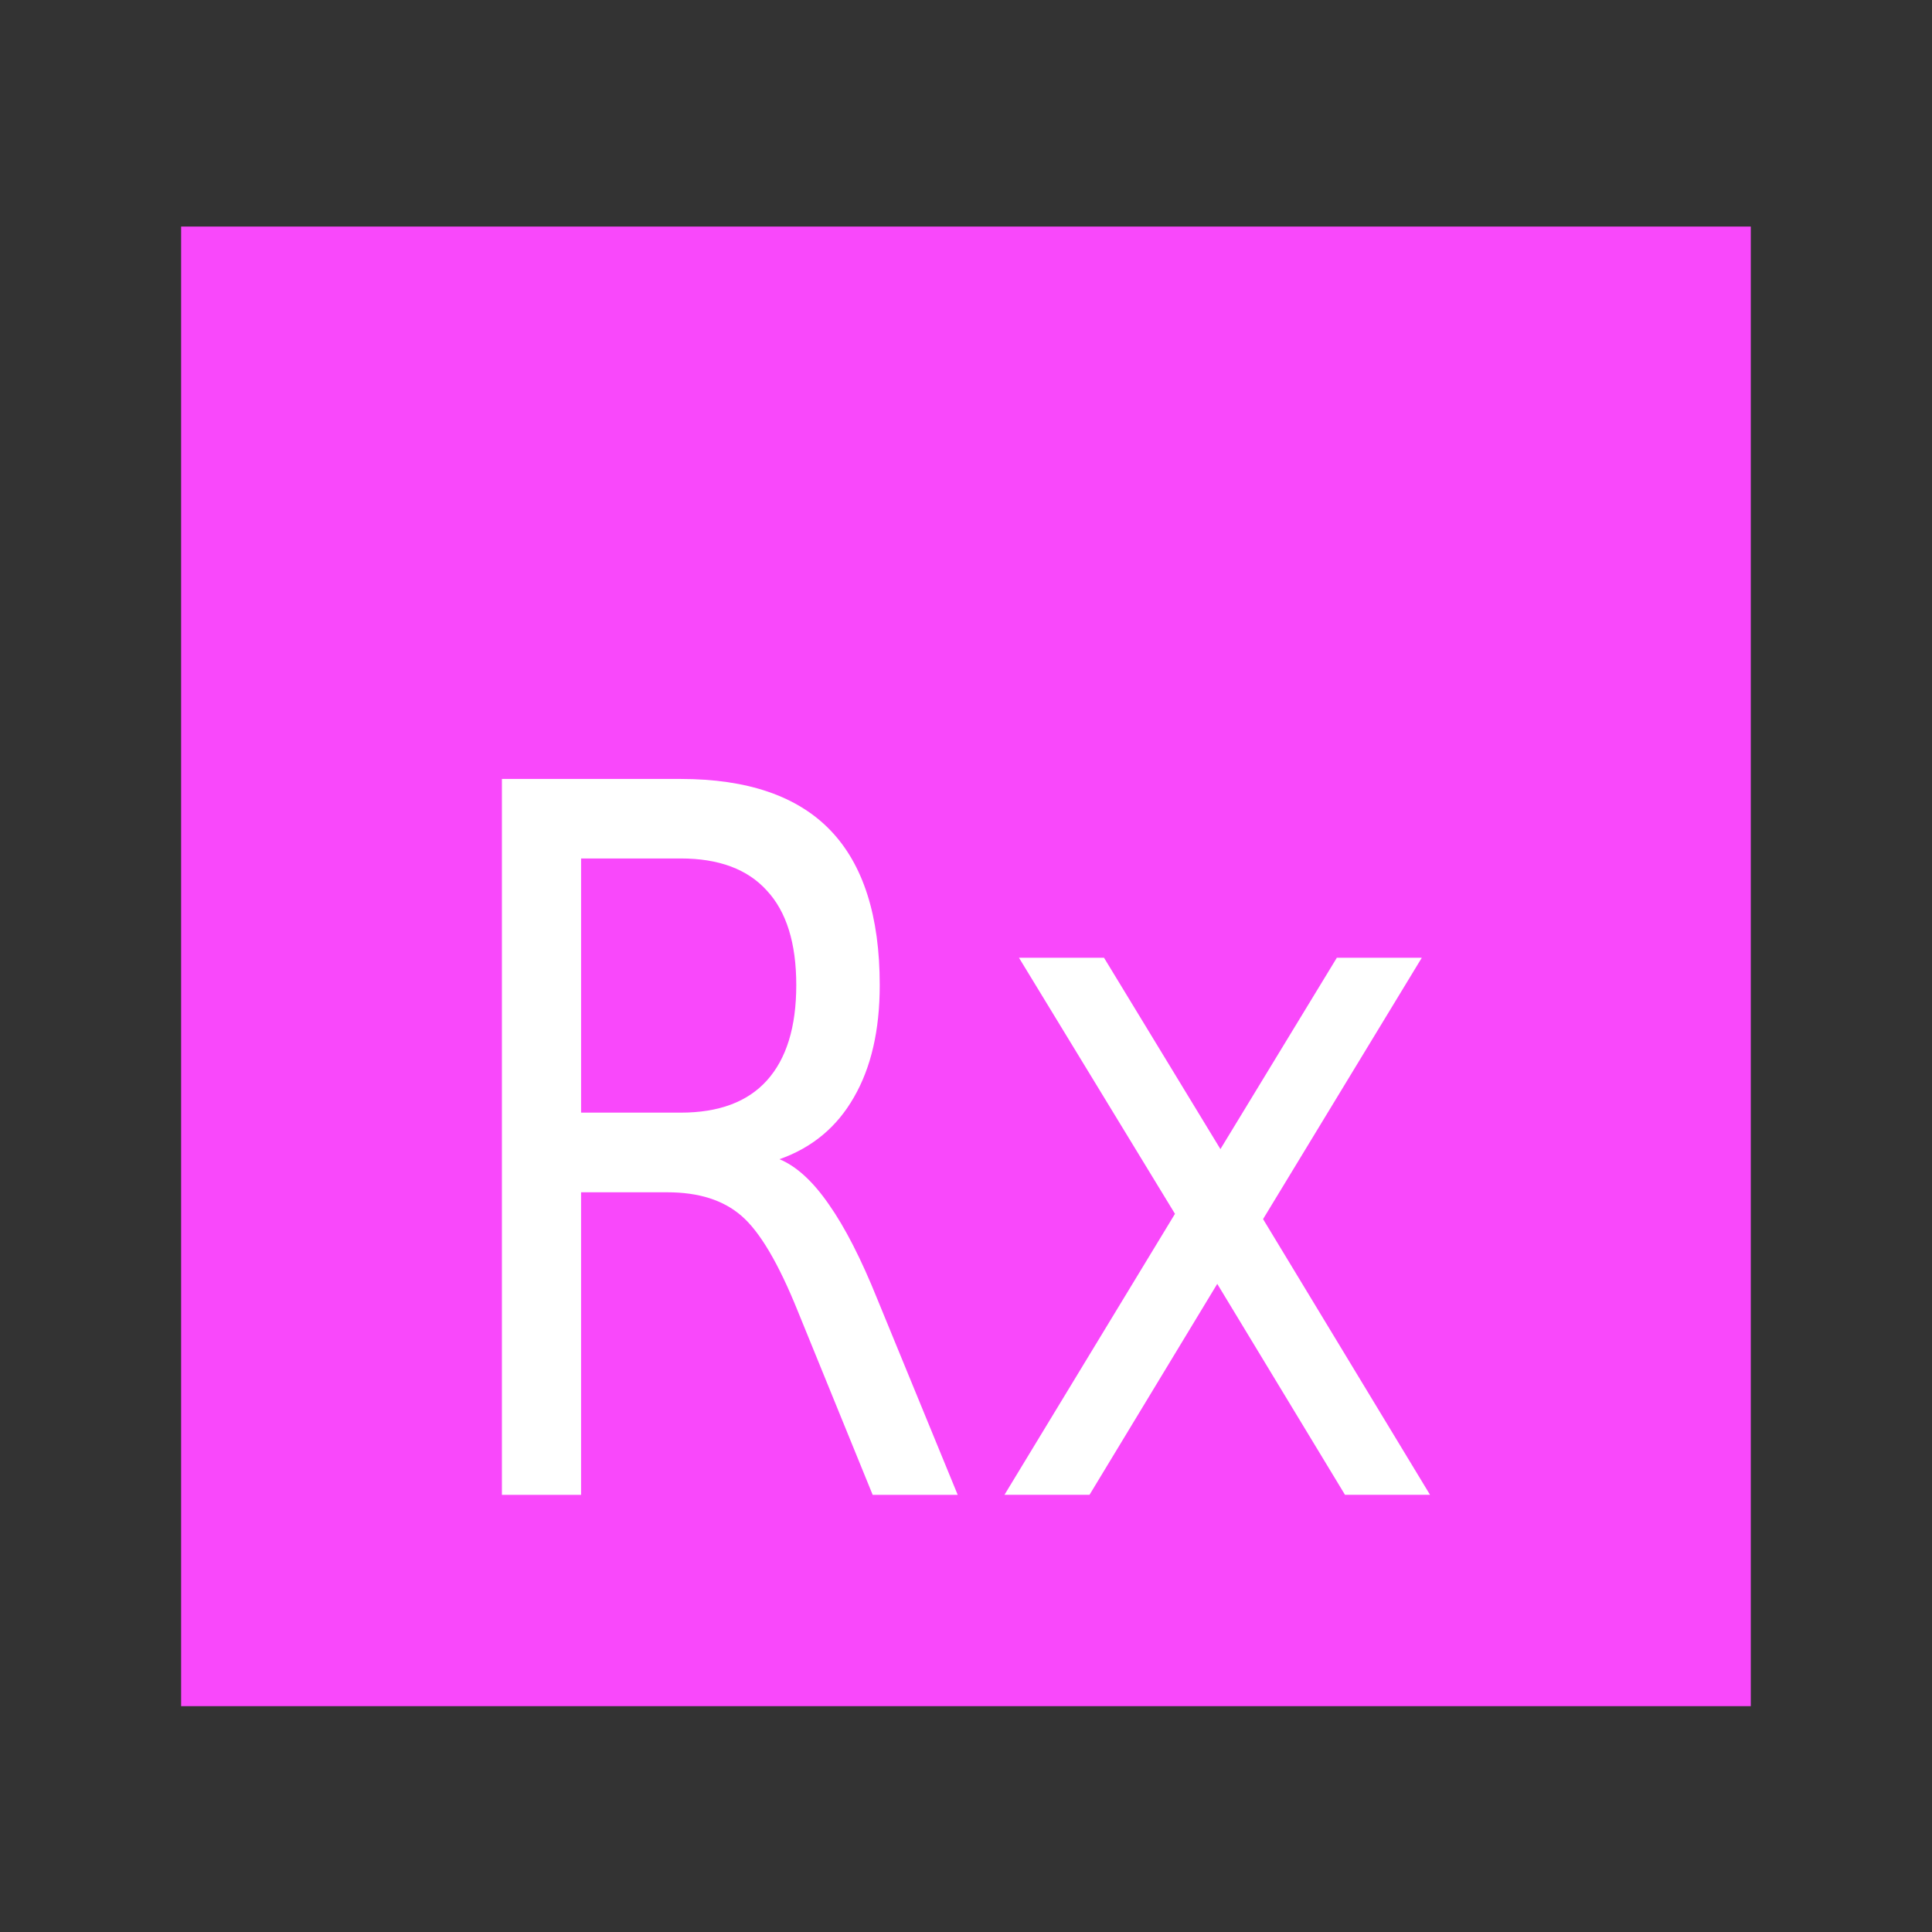 <svg width="48" version="1.1" xmlns="http://www.w3.org/2000/svg" height="48">
<rect width="100%" height="100%" fill="#333333" stroke="none"/>
<g style="fill:#f948fb" id="layer1" transform="matrix(1.147,0,0,0.919,-3.529,1.953)">
<path id="rect4090" d="m 0,-0 0,40 h 34 v -40 z " transform="translate(7,4)"/>
</g>
<g style="fill:#fff" transform="scale(0.904,1.106)">
<path id="path4141" d="m 21.42,26.039 q 0.7,0.237 1.357,1.013 0.668,0.776 1.336,2.133 l 2.208,4.395 h -2.337 l -2.057,-4.125 q -0.797,-1.616 -1.551,-2.144 -0.743,-0.528 -2.036,-0.528 h -2.37 v 6.797 h -2.176 v -16.082 h 4.912 q 2.757,0 4.115,1.153 1.357,1.153 1.357,3.479 0,1.519 -0.711,2.521 -0.7,1.002 -2.047,1.39 z  m -5.45,-6.754 0,5.709 2.736,0 q 1.573,0 2.37,-0.722 0.808,-0.732 0.808,-2.144 0,-1.411 -0.808,-2.122 -0.797,-0.722 -2.37,-0.722 h -2.736 z "/>
<path id="path4143" d="m 39.075,21.515 -4.362,5.87 4.589,6.194 -2.337,0 -3.511,-4.739 -3.511,4.739 -2.337,0 4.686,-6.312 -4.287,-5.752 2.337,0 3.199,4.298 3.199,-4.298 2.337,0 z "/>
</g>
</svg>

